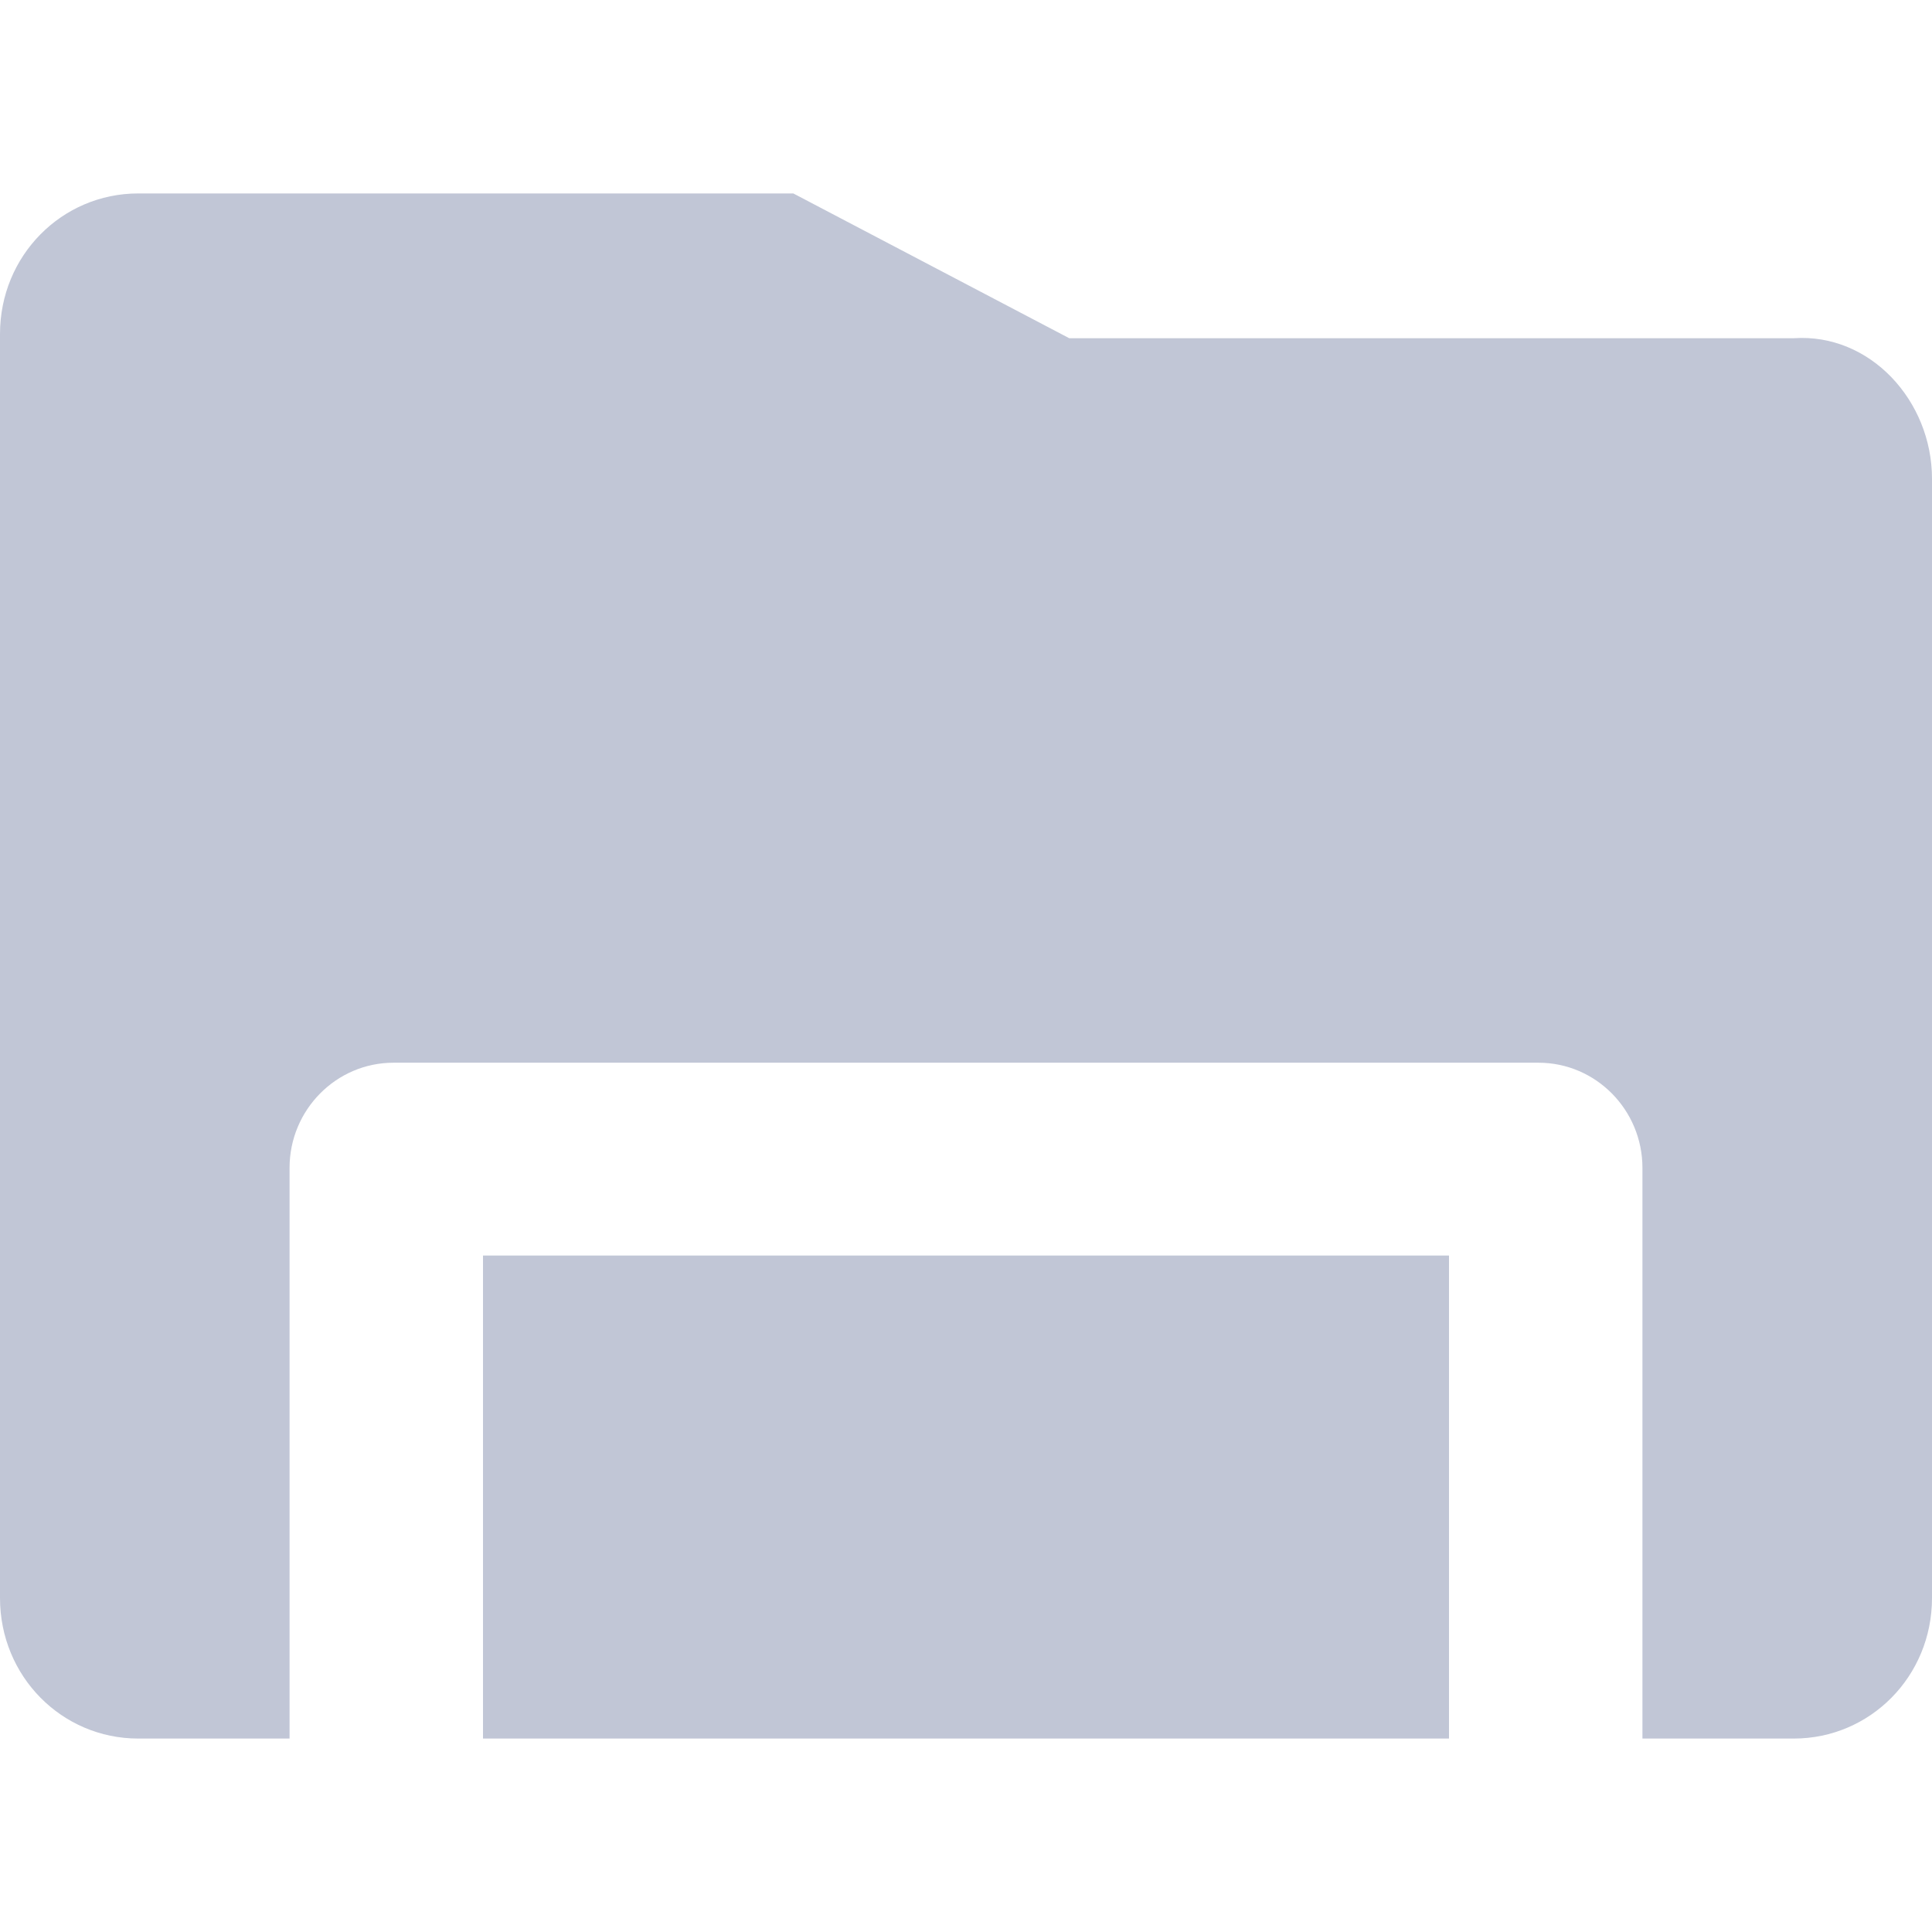 
<svg xmlns="http://www.w3.org/2000/svg" xmlns:xlink="http://www.w3.org/1999/xlink" width="16px" height="16px" viewBox="0 0 16 16" version="1.1">
<g id="surface1">
<path style=" stroke:none;fill-rule:nonzero;fill:#c1c6d6;fill-opacity:1;" d="M 1.145 1.602 C 0.512 1.602 0 2.117 0 2.766 L 0 13.234 C 0 13.883 0.512 14.398 1.145 14.398 L 2.398 14.398 L 2.398 9.672 C 2.398 9.191 2.785 8.801 3.258 8.801 L 12.742 8.801 C 13.215 8.801 13.602 9.191 13.602 9.672 L 13.602 14.398 L 14.855 14.398 C 15.488 14.398 16 13.883 16 13.234 L 16 3.965 C 16 3.32 15.488 2.758 14.855 2.801 L 8.855 2.801 L 6.57 1.602 Z M 4 10.398 L 4 14.398 L 12 14.398 L 12 10.398 Z M 4 10.398 "/>
</g>
</svg>
